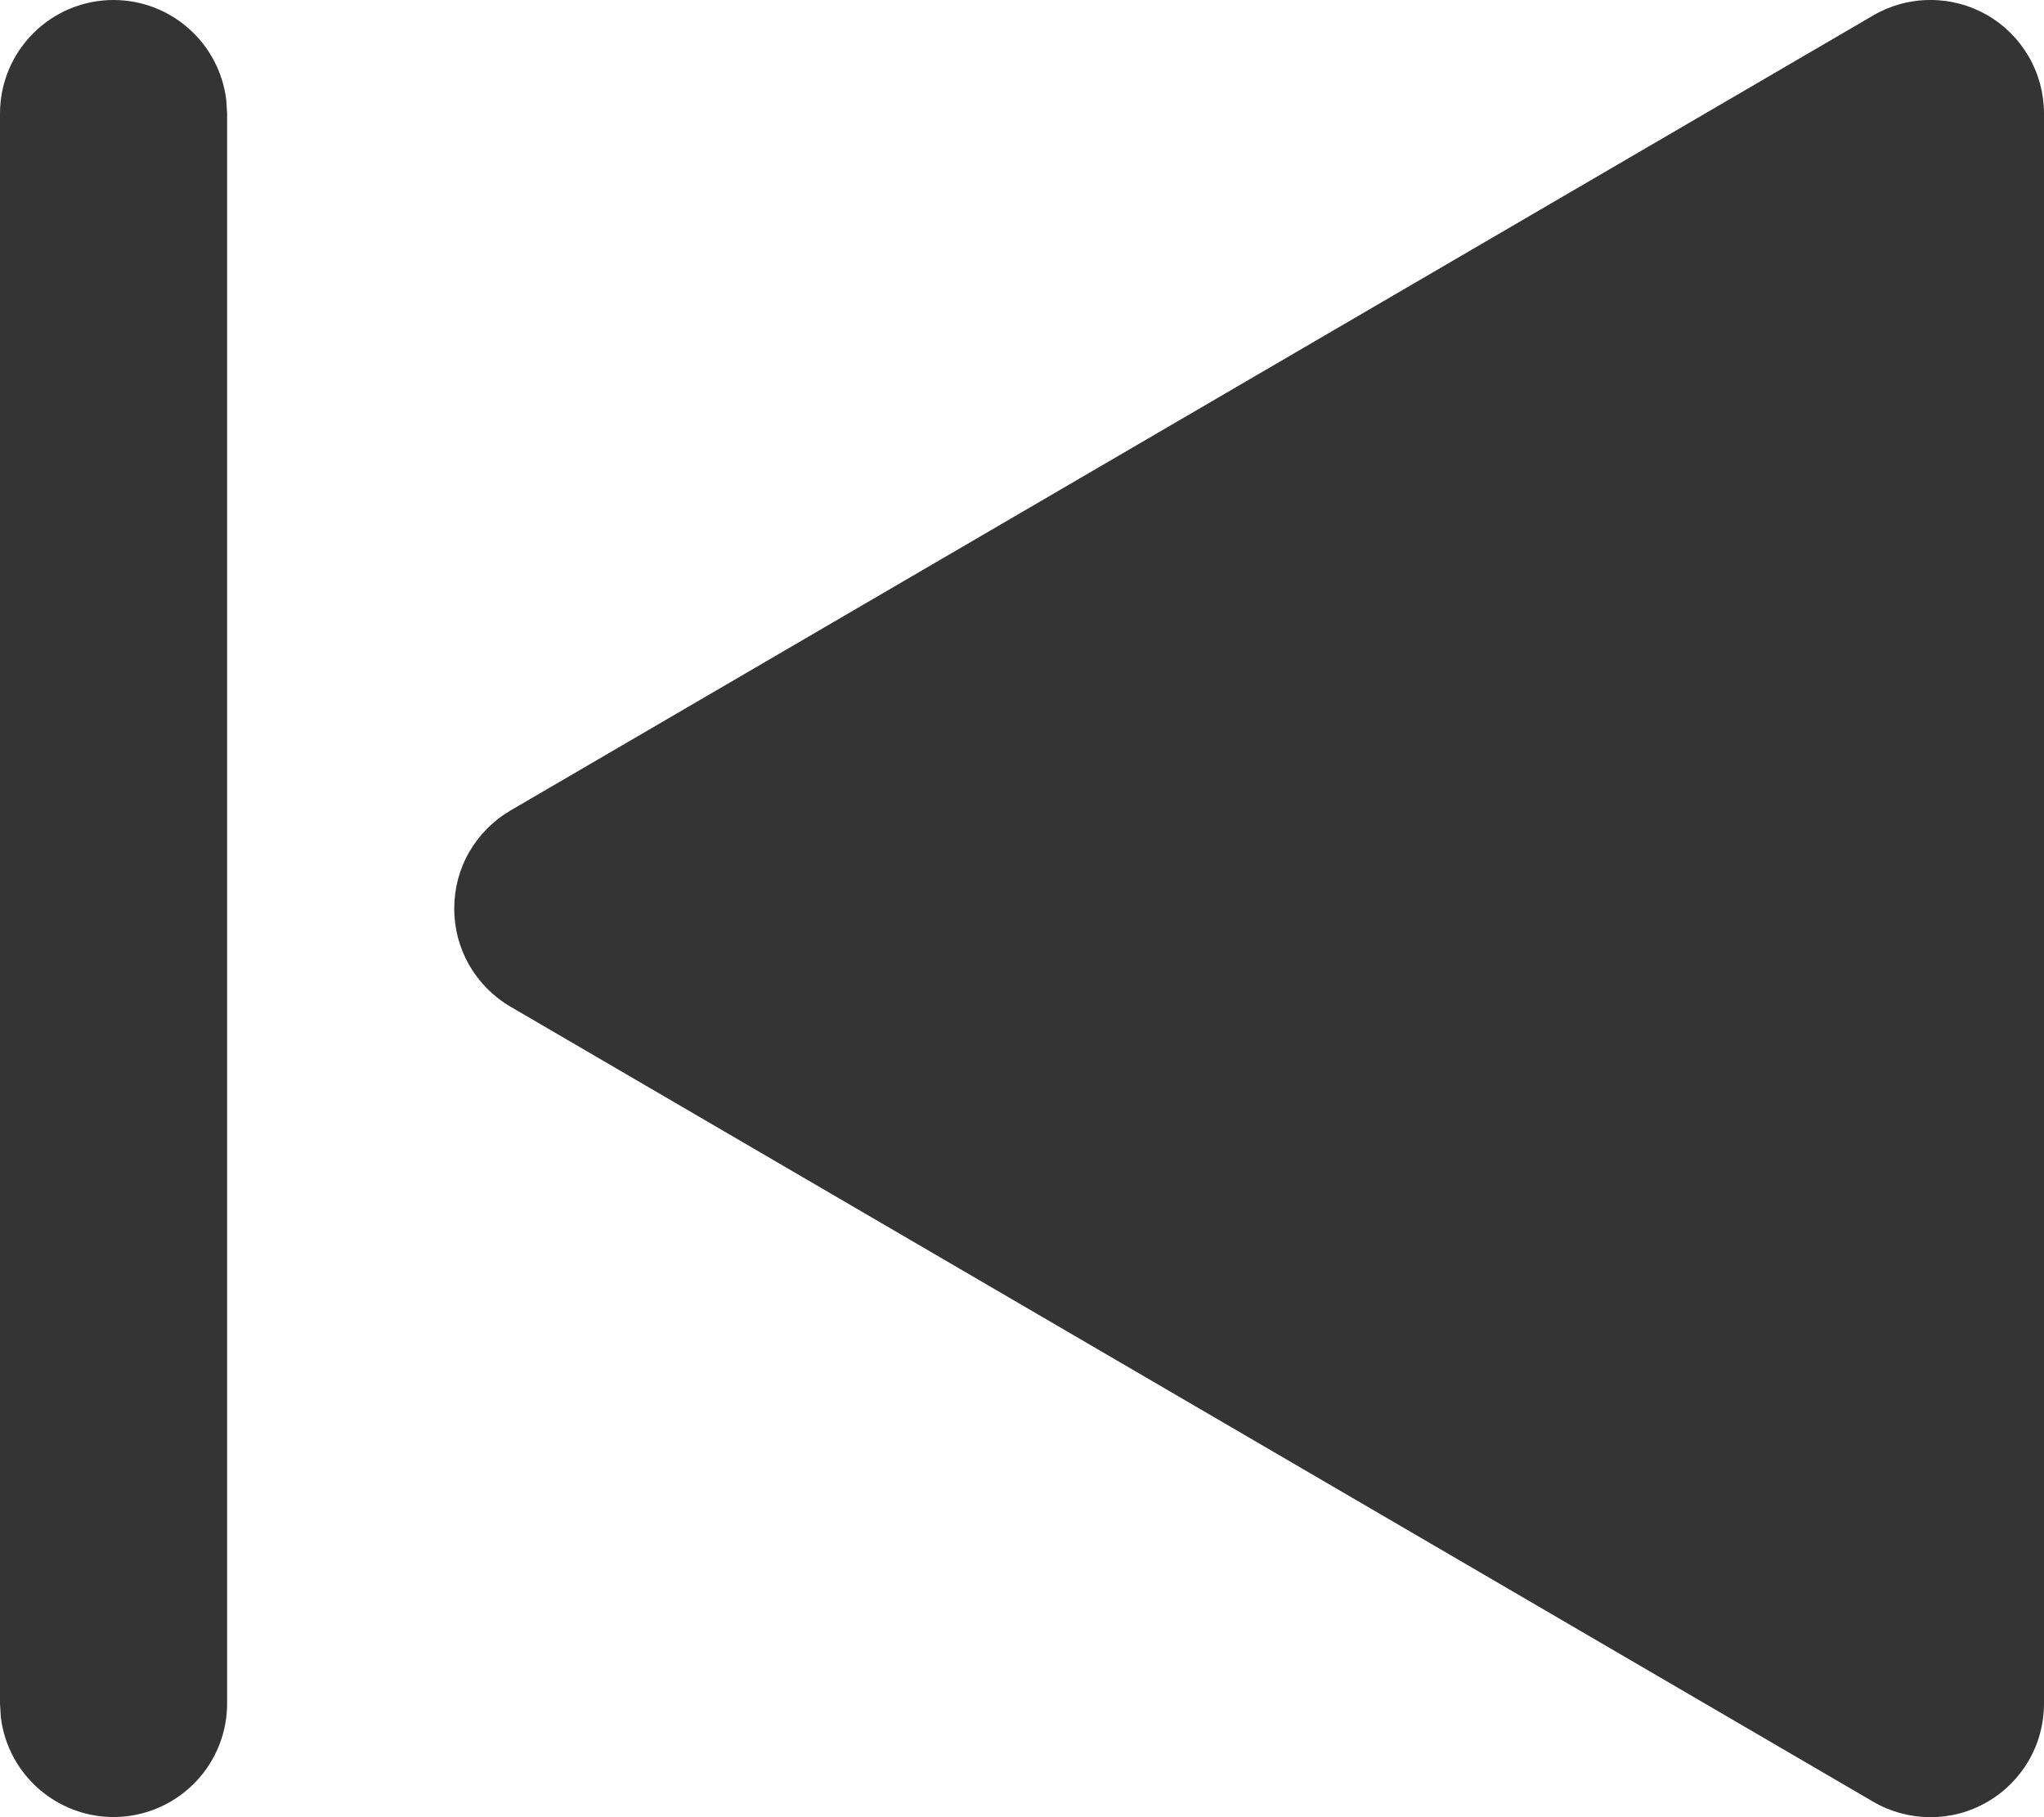<svg width="18" height="16" viewBox="0 0 18 16" fill="none" xmlns="http://www.w3.org/2000/svg">
<path d="M16.496 0.136L4.496 7.136C4.345 7.224 4.22 7.35 4.132 7.502C4.045 7.653 4 7.825 4 8C4 8.175 4.045 8.346 4.132 8.498C4.22 8.65 4.345 8.776 4.496 8.864L16.496 15.864C16.648 15.953 16.821 15.999 16.997 16C17.173 16.001 17.346 15.955 17.498 15.867C17.651 15.78 17.777 15.653 17.866 15.501C17.954 15.349 18 15.176 18 15V1C18 0.824 17.954 0.651 17.866 0.499C17.777 0.346 17.651 0.22 17.498 0.132C17.346 0.045 17.173 -0.001 16.997 -0C16.821 0 16.648 0.047 16.496 0.136Z" fill="#343434"/>
<path d="M1 -0C1.245 -0 1.481 0.09 1.664 0.253C1.847 0.415 1.964 0.64 1.993 0.883L2 1V15C2 15.255 1.902 15.5 1.727 15.685C1.552 15.87 1.313 15.982 1.059 15.997C0.804 16.012 0.554 15.929 0.358 15.765C0.163 15.602 0.037 15.37 0.007 15.117L0 15V1C0 0.735 0.105 0.48 0.293 0.293C0.48 0.105 0.735 -0 1 -0Z" fill="#343434"/>
</svg>
